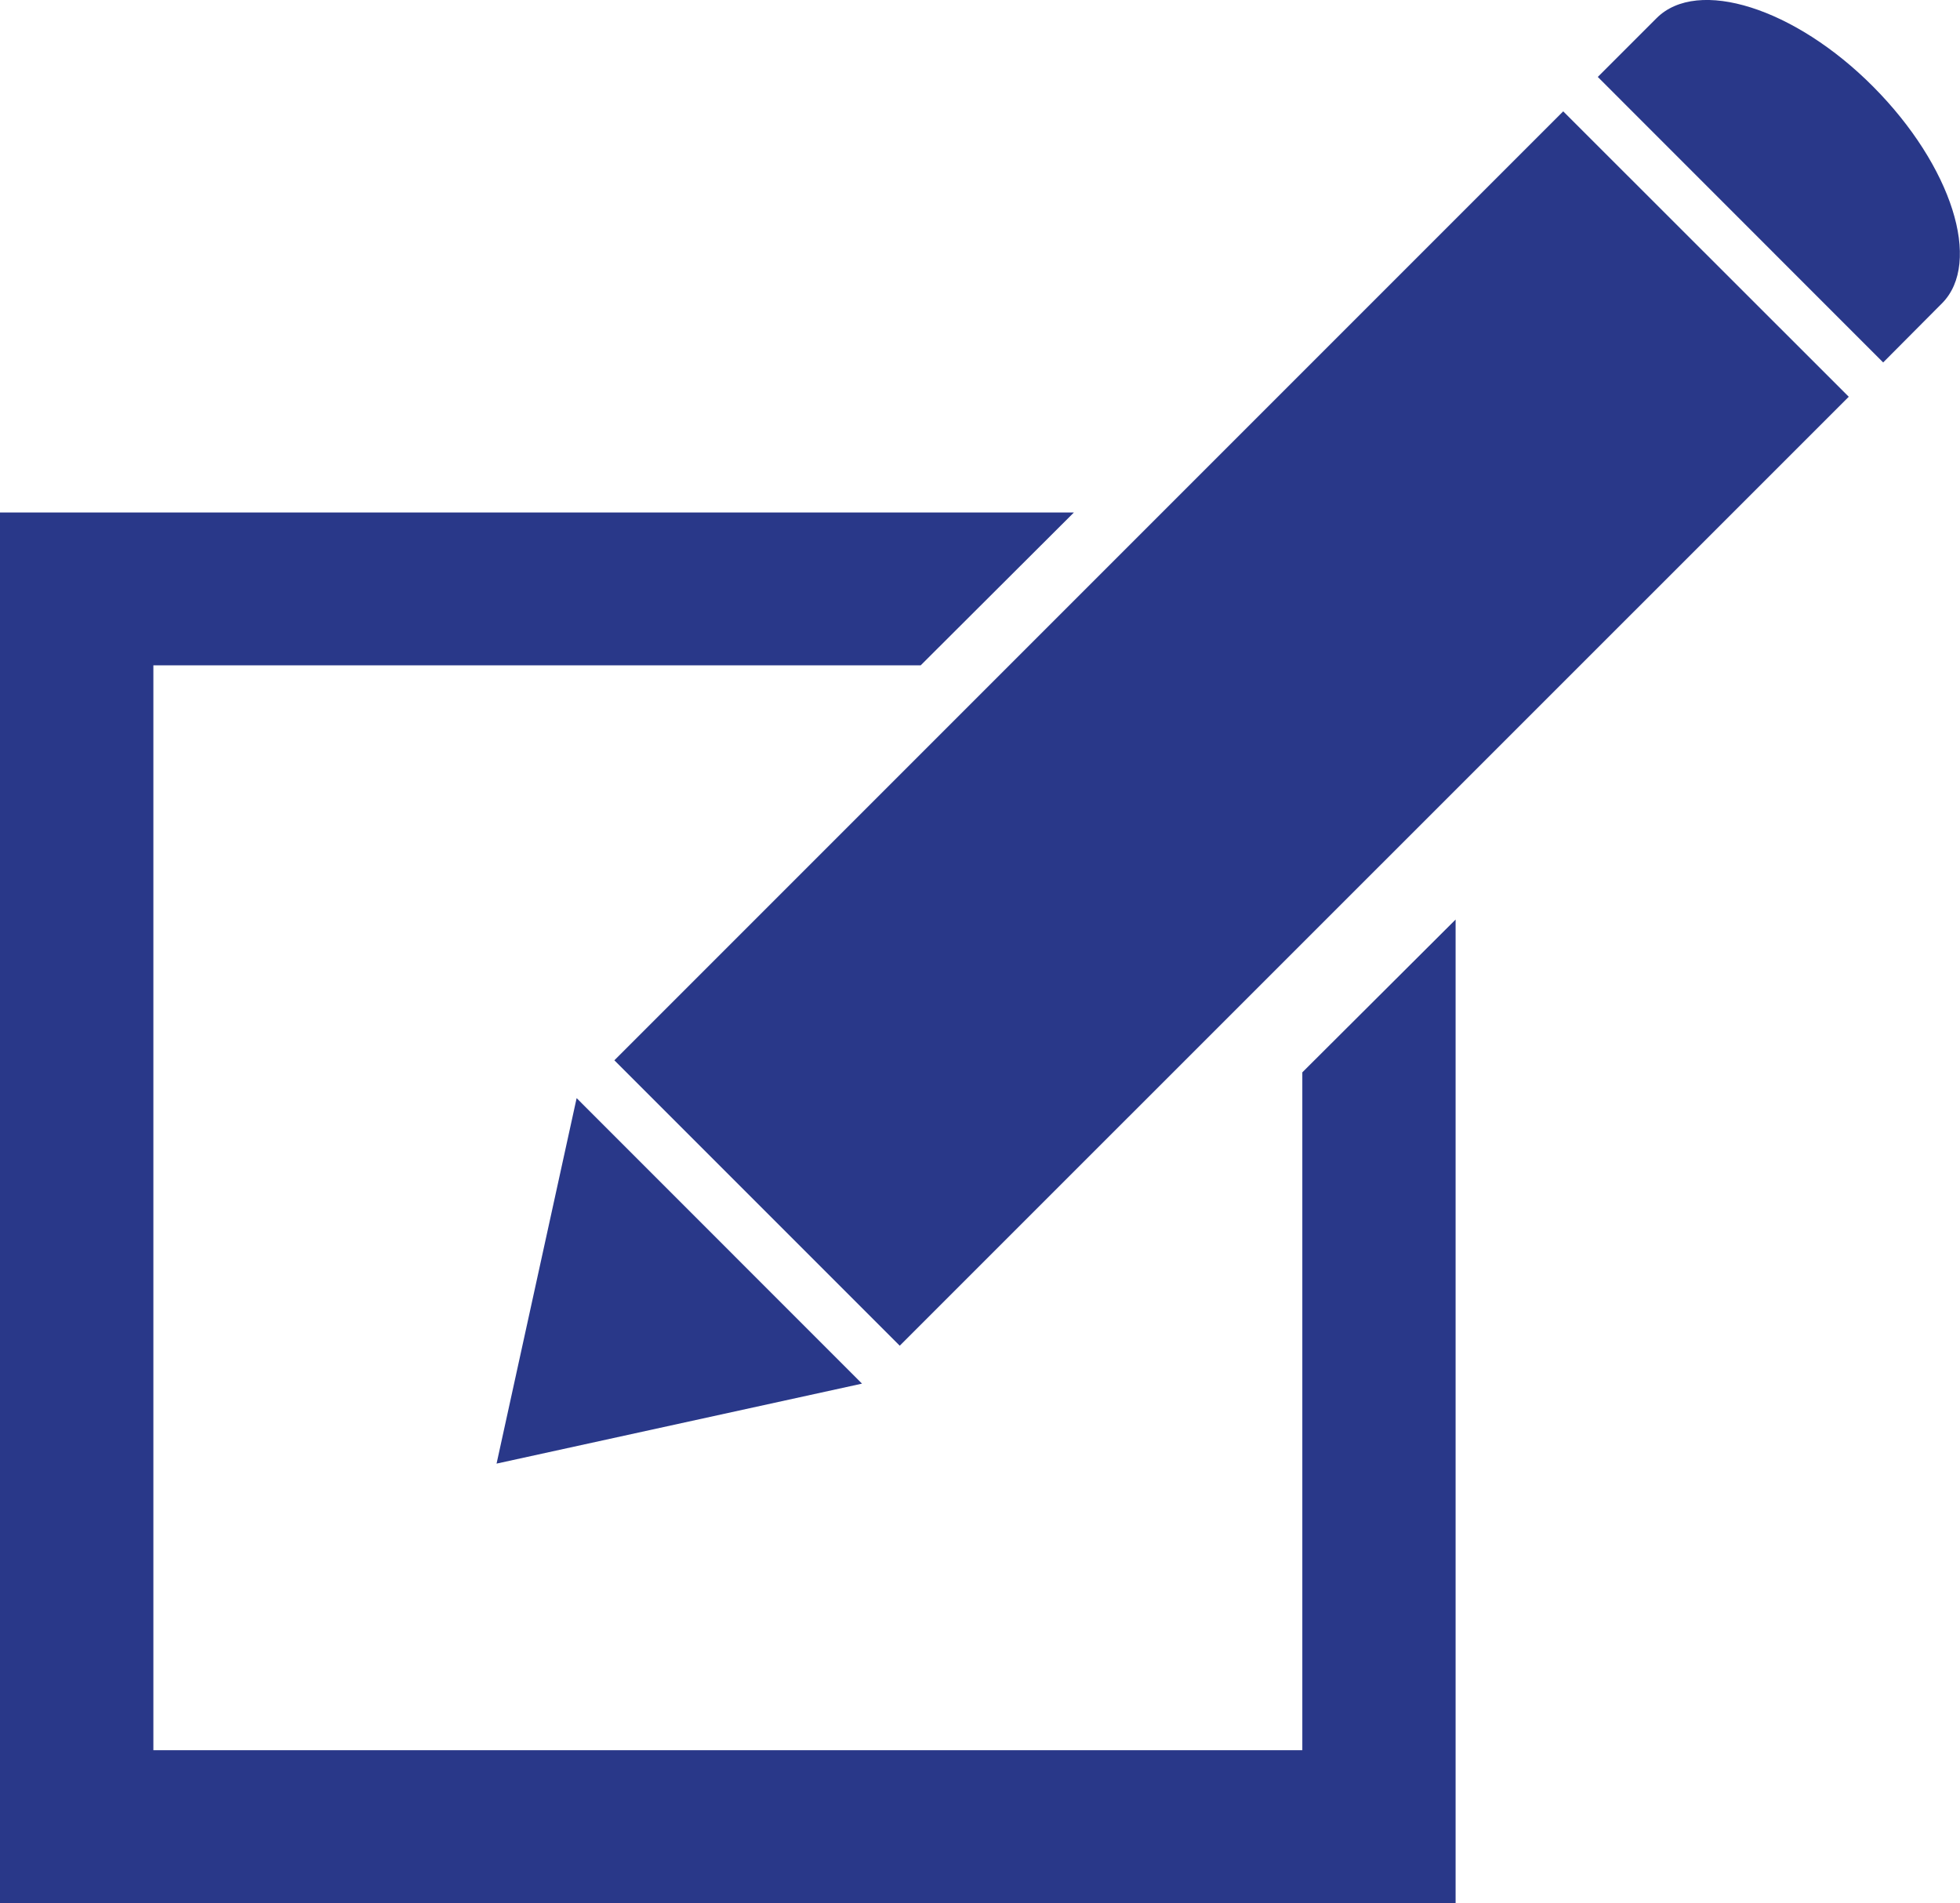 <svg id="Group_610" data-name="Group 610" xmlns="http://www.w3.org/2000/svg" width="20" height="19.416" viewBox="0 0 20 19.416">
  <g id="Group_609" data-name="Group 609">
    <g id="Group_607" data-name="Group 607" transform="translate(5.067)">
      <path id="Path_192" data-name="Path 192" d="M43.76,23.534l-2.912-2.912L50.53,10.94l2.914,2.912Z" transform="translate(-39.646 -9.804)" fill="#293889"/>
      <path id="Path_193" data-name="Path 193" d="M36.107,54.375l.817-3.729,2.912,2.913Z" transform="translate(-36.107 -39.442)" fill="#293889"/>
      <path id="Path_194" data-name="Path 194" d="M83.932,9.556c.417-.416.1-1.406-.7-2.211s-1.793-1.118-2.211-.7l-.6.6,2.912,2.913Z" transform="translate(-69.184 -6.46)" fill="#293889"/>
    </g>
    <g id="Group_608" data-name="Group 608" transform="translate(0 5.229)">
      <path id="Path_195" data-name="Path 195" d="M18.289,24.907v6.916H6.565V20.754h7.83l1.563-1.559H5V33.382H19.853V23.348Z" transform="translate(-5 -19.195)" fill="#293889"/>
    </g>
  </g>
</svg>
